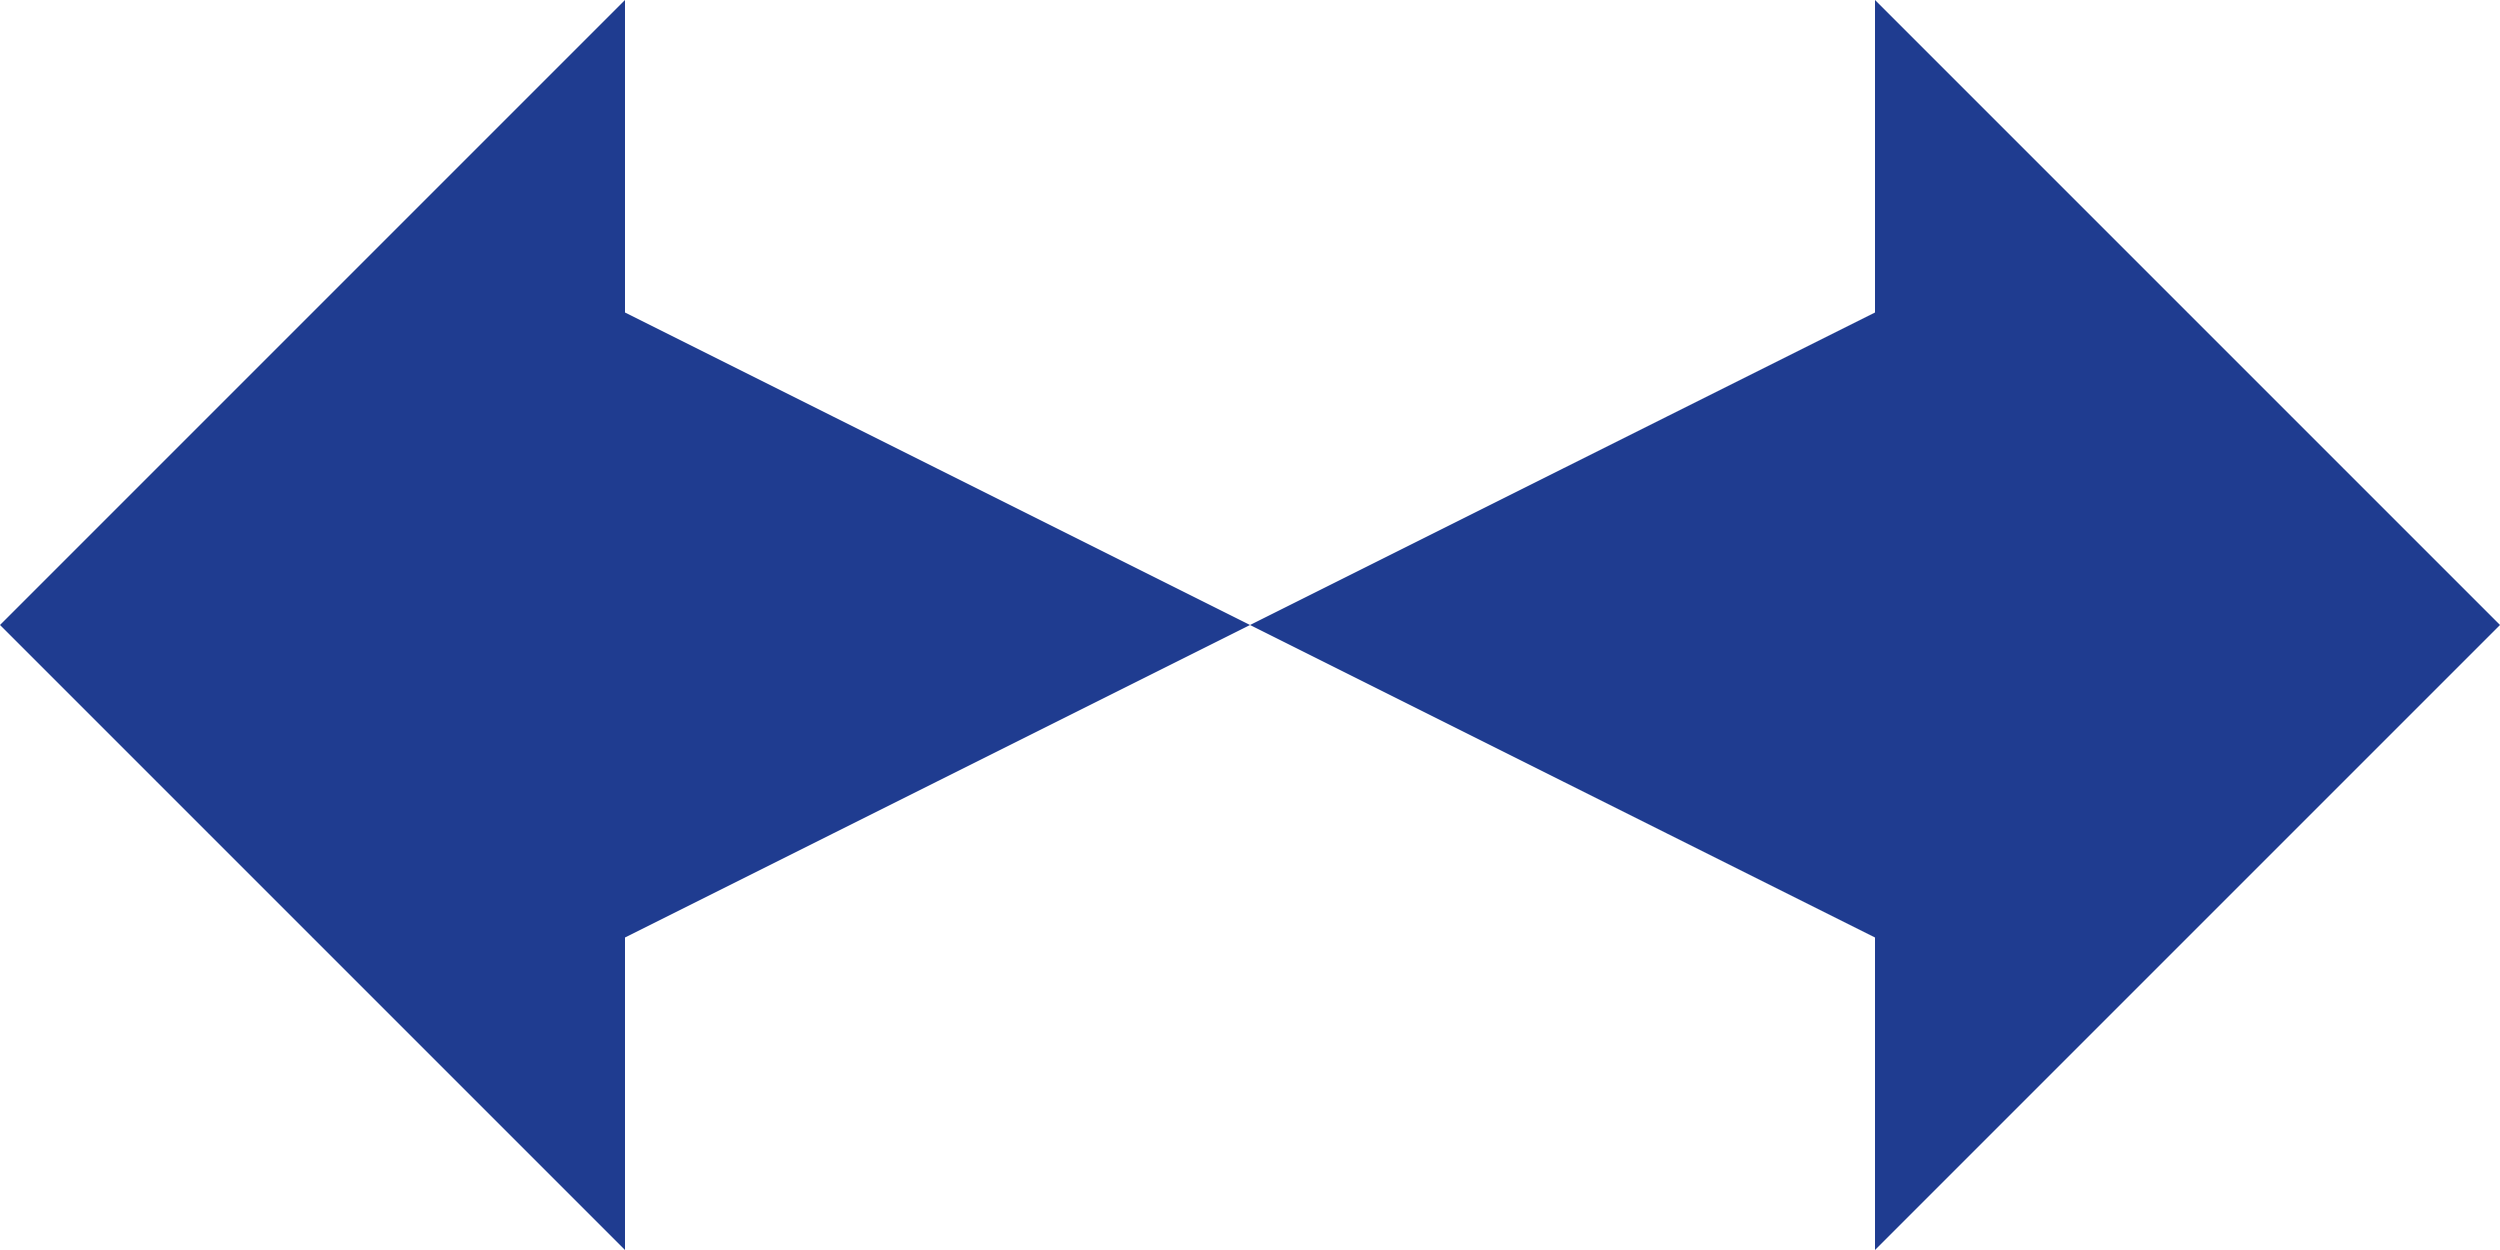 <svg xmlns="http://www.w3.org/2000/svg" viewBox="0 0 144 72"><defs><style>  .cls-1{fill:#1f3c90;}</style></defs><title>  Fichier 3</title><g data-name="Calque 2"><g data-name="Calque 1"><polygon class="cls-1" points="108 18 108 18 108 18 96 24 90 27 72 36 90 45 96 48 108 54 108 54 108 54 108 72 120 60 126 54 126 54 144 36 126 18 126 18 126 18 126 18 120 12 108 0 108 18"/><path class="cls-1" d="M36 0 24 12l-6 6h0L0 36 18 54h0l6 6L36 72V54h0l12-6 6-3 18-9L54 27l-6-3L36 18h0Zm0 36h0Z"/></g></g></svg>